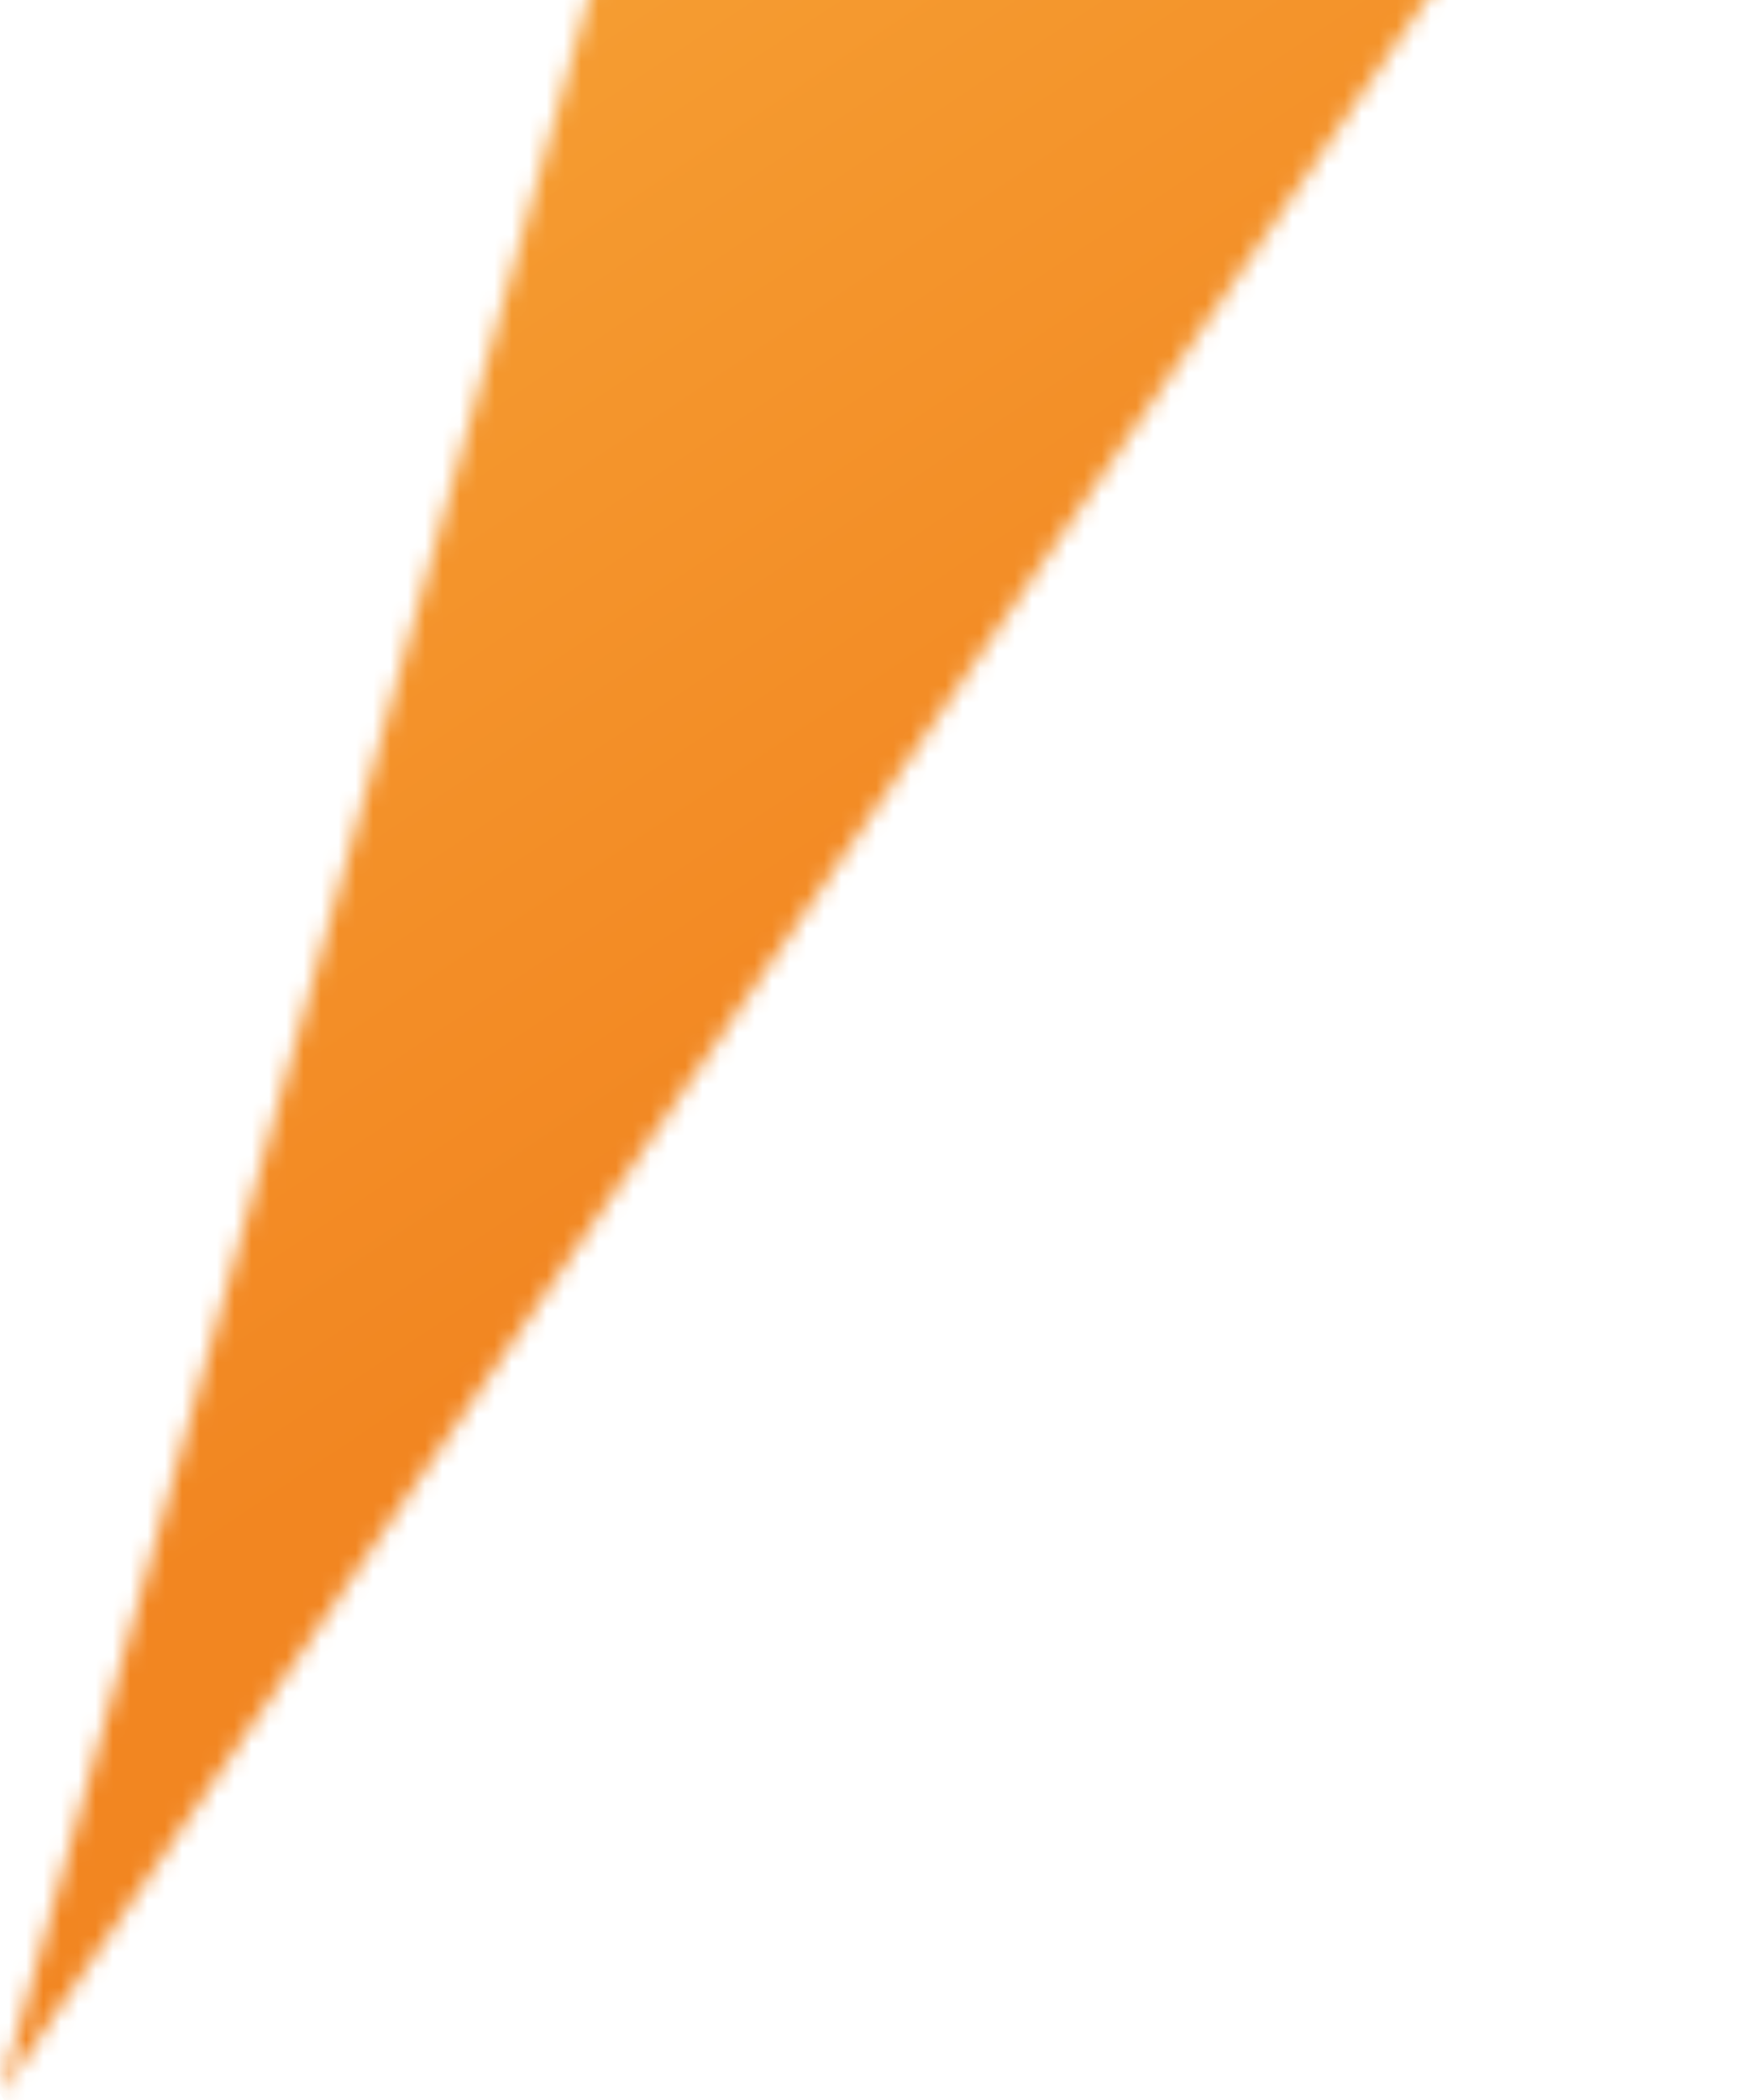 <svg width="101" height="121" viewBox="0 0 101 121" fill="none" xmlns="http://www.w3.org/2000/svg">
<mask id="mask0_33_1348" style="mask-type:luminance" maskUnits="userSpaceOnUse" x="0" y="-260" width="255" height="381">
<path d="M106.908 -260C71.272 -133.105 35.636 -6.185 0 120.709L176.221 -138.117C189.168 -157.121 202.14 -176.735 215.163 -196.96C228.873 -218.278 241.973 -239.317 254.487 -260H106.908Z" fill="white"/>
</mask>
<g mask="url(#mask0_33_1348)">
<path d="M175.646 -377.746L-176.012 -142.027L78.914 238.405L430.573 2.687L175.646 -377.746Z" fill="url(#paint0_linear_33_1348)"/>
</g>
<defs>
<linearGradient id="paint0_linear_33_1348" x1="20.351" y1="-224.456" x2="163.294" y2="-11.204" gradientUnits="userSpaceOnUse">
<stop stop-color="#F99F1B"/>
<stop offset="0.31" stop-color="#FFD056"/>
<stop offset="0.76" stop-color="#F59C31"/>
<stop offset="1" stop-color="#F28621"/>
</linearGradient>
</defs>
</svg>
